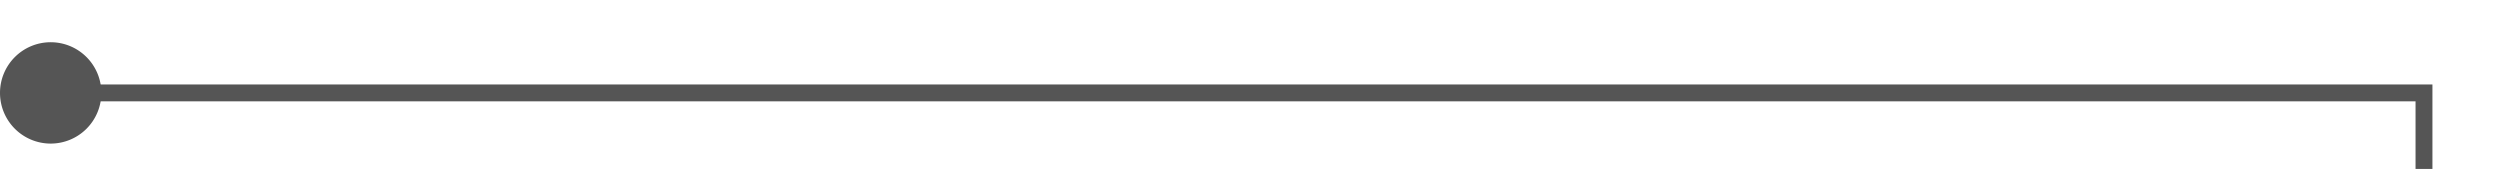 ﻿<?xml version="1.0" encoding="utf-8"?>
<svg version="1.1" xmlns:xlink="http://www.w3.org/1999/xlink" width="148px" height="10px" preserveAspectRatio="xMinYMid meet" viewBox="1813 204  148 8" xmlns="http://www.w3.org/2000/svg">
  <path d="M 1814 208.5  L 1956.5 208.5  L 1956.5 320.5  L 1978.5 320.5  " stroke-width="1" stroke="#555555" fill="none" />
  <path d="M 1816 205.5  A 3 3 0 0 0 1813 208.5 A 3 3 0 0 0 1816 211.5 A 3 3 0 0 0 1819 208.5 A 3 3 0 0 0 1816 205.5 Z " fill-rule="nonzero" fill="#555555" stroke="none" />
</svg>